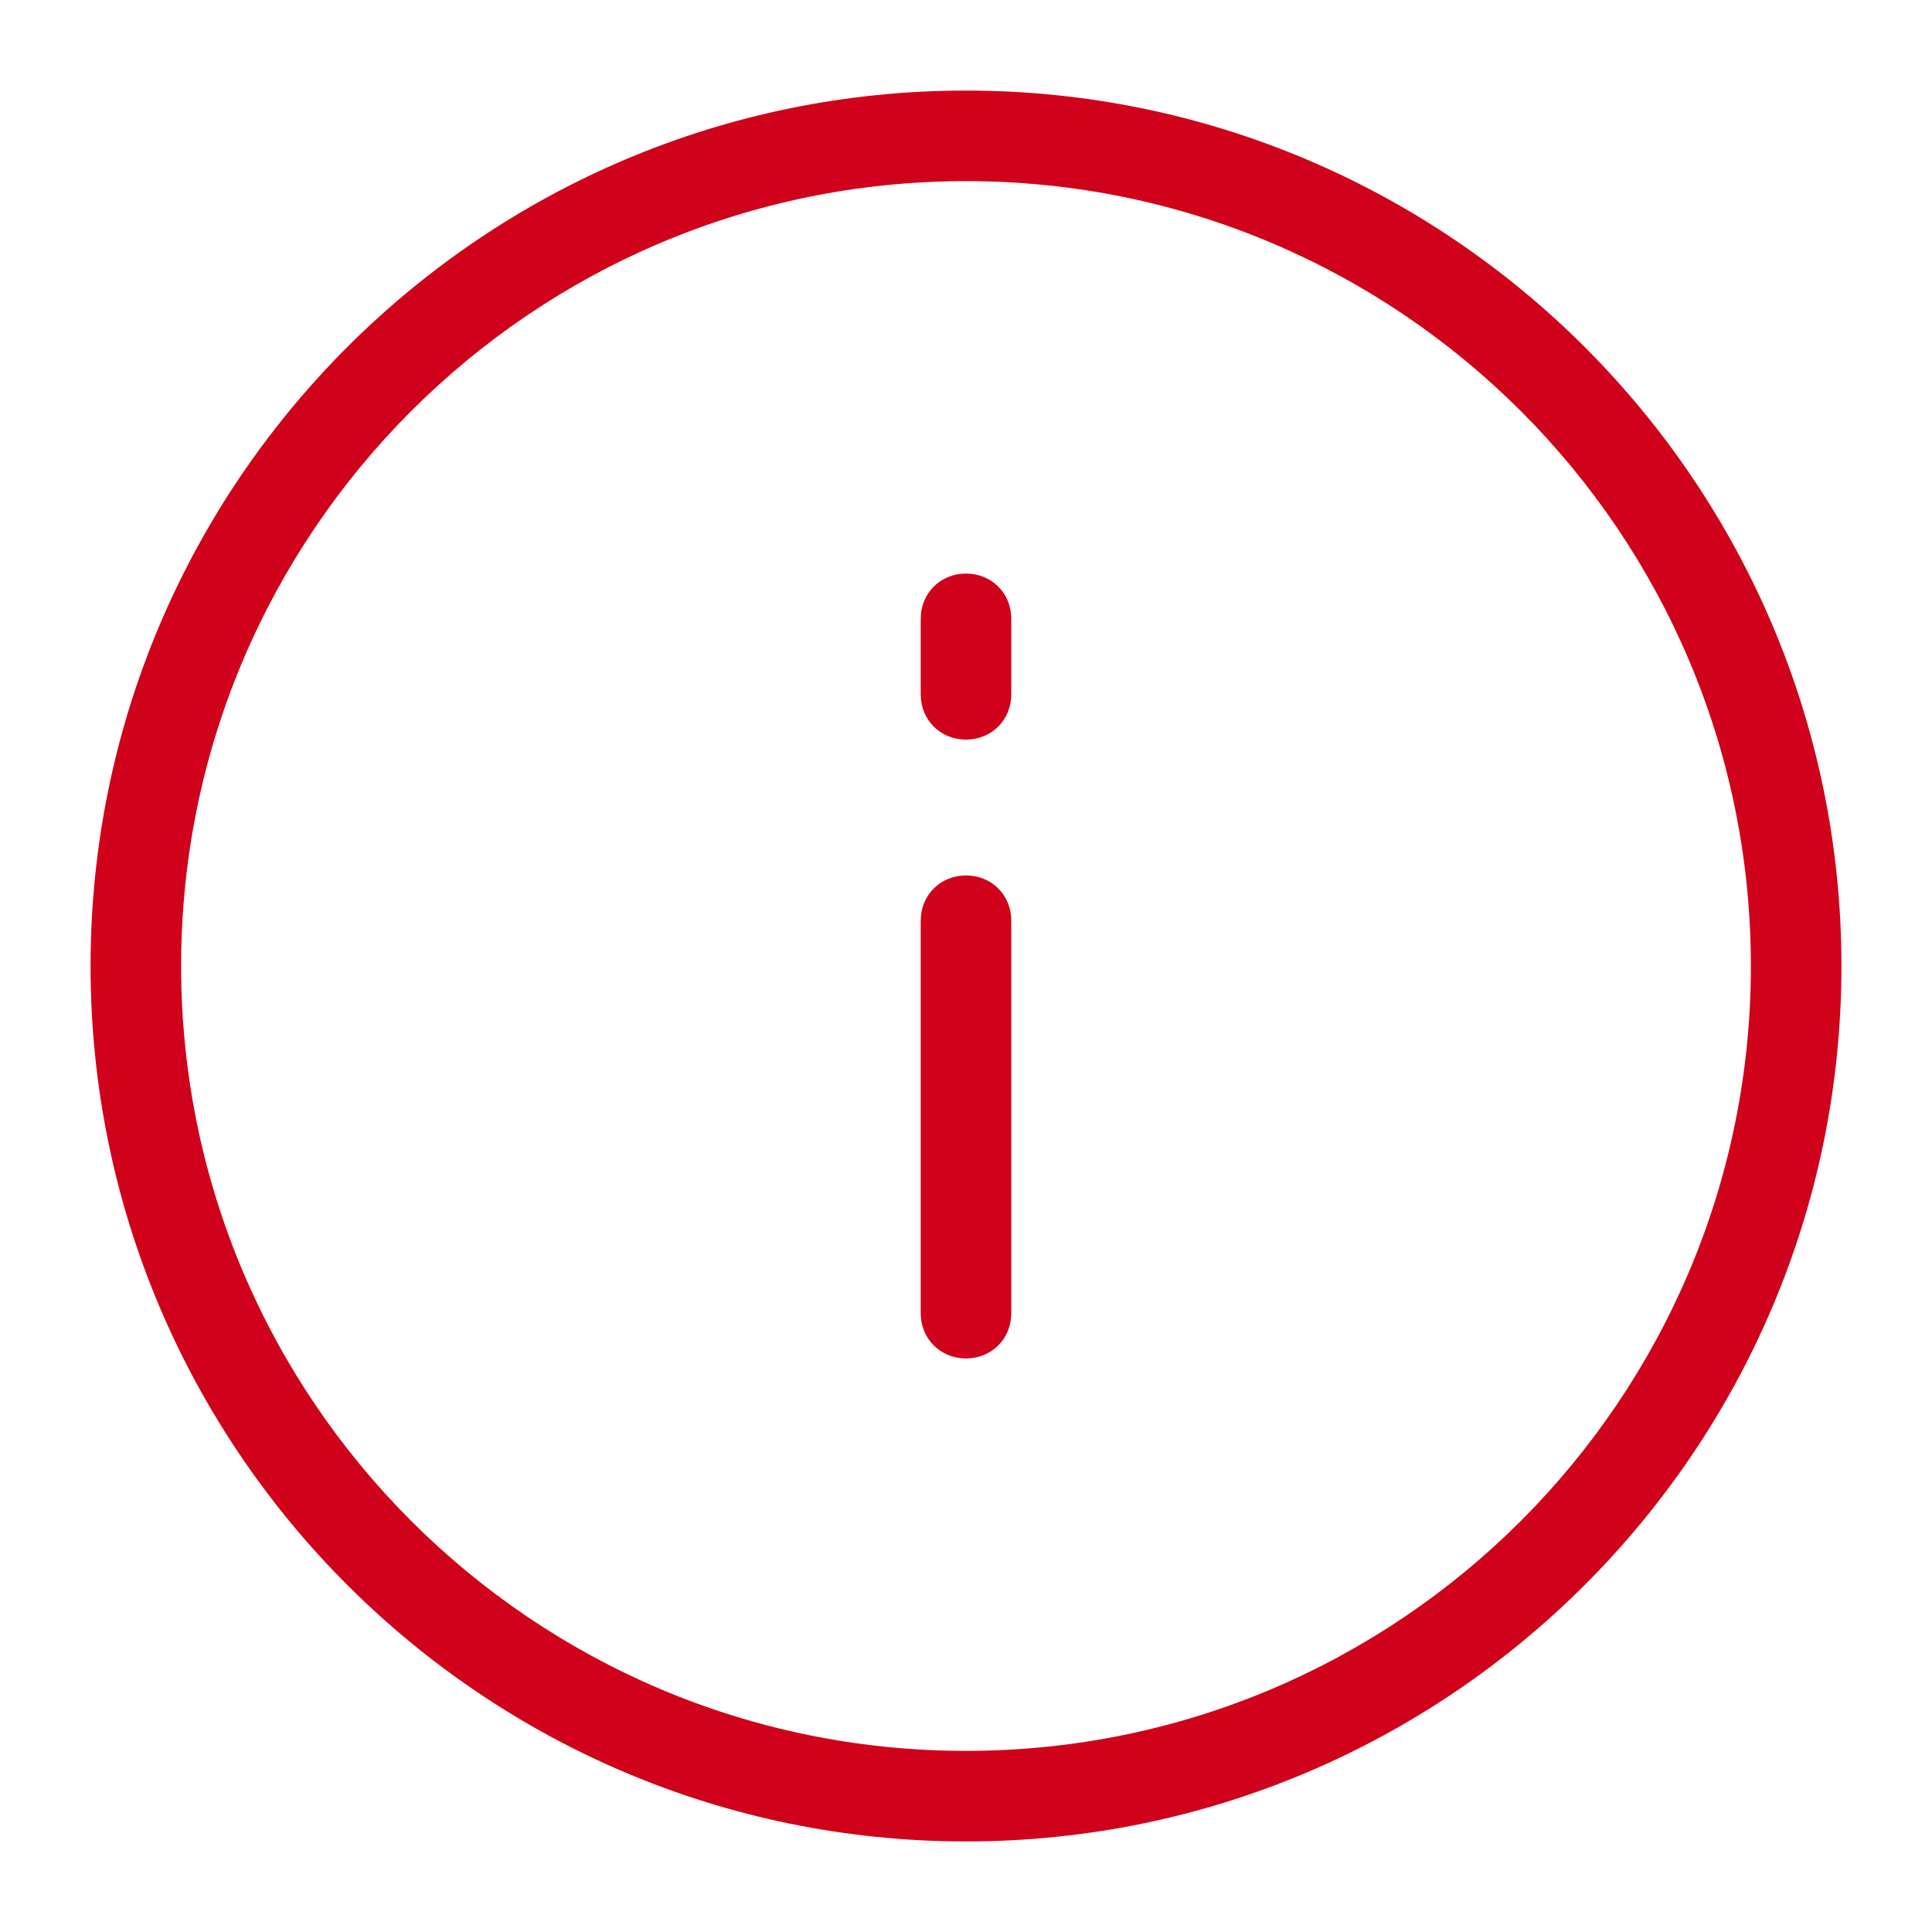 <svg fill="#d0021b" xmlns="http://www.w3.org/2000/svg" viewBox="0 0 128 128" width="128px" height="128px">
	<path d="M6,64c0,32,26,58,58,58s58-26,58-58S96,6,64,6S6,32,6,64z M64,12c28.7,0,52,23.3,52,52s-23.3,52-52,52S12,92.7,12,64 S35.3,12,64,12z" />
	<path d="M64,90c1.7,0,3-1.3,3-3V61c0-1.7-1.3-3-3-3s-3,1.3-3,3v26C61,88.7,62.3,90,64,90z" />
	<path d="M64,49c1.7,0,3-1.3,3-3v-5c0-1.7-1.3-3-3-3s-3,1.3-3,3v5C61,47.7,62.3,49,64,49z" />
</svg>
